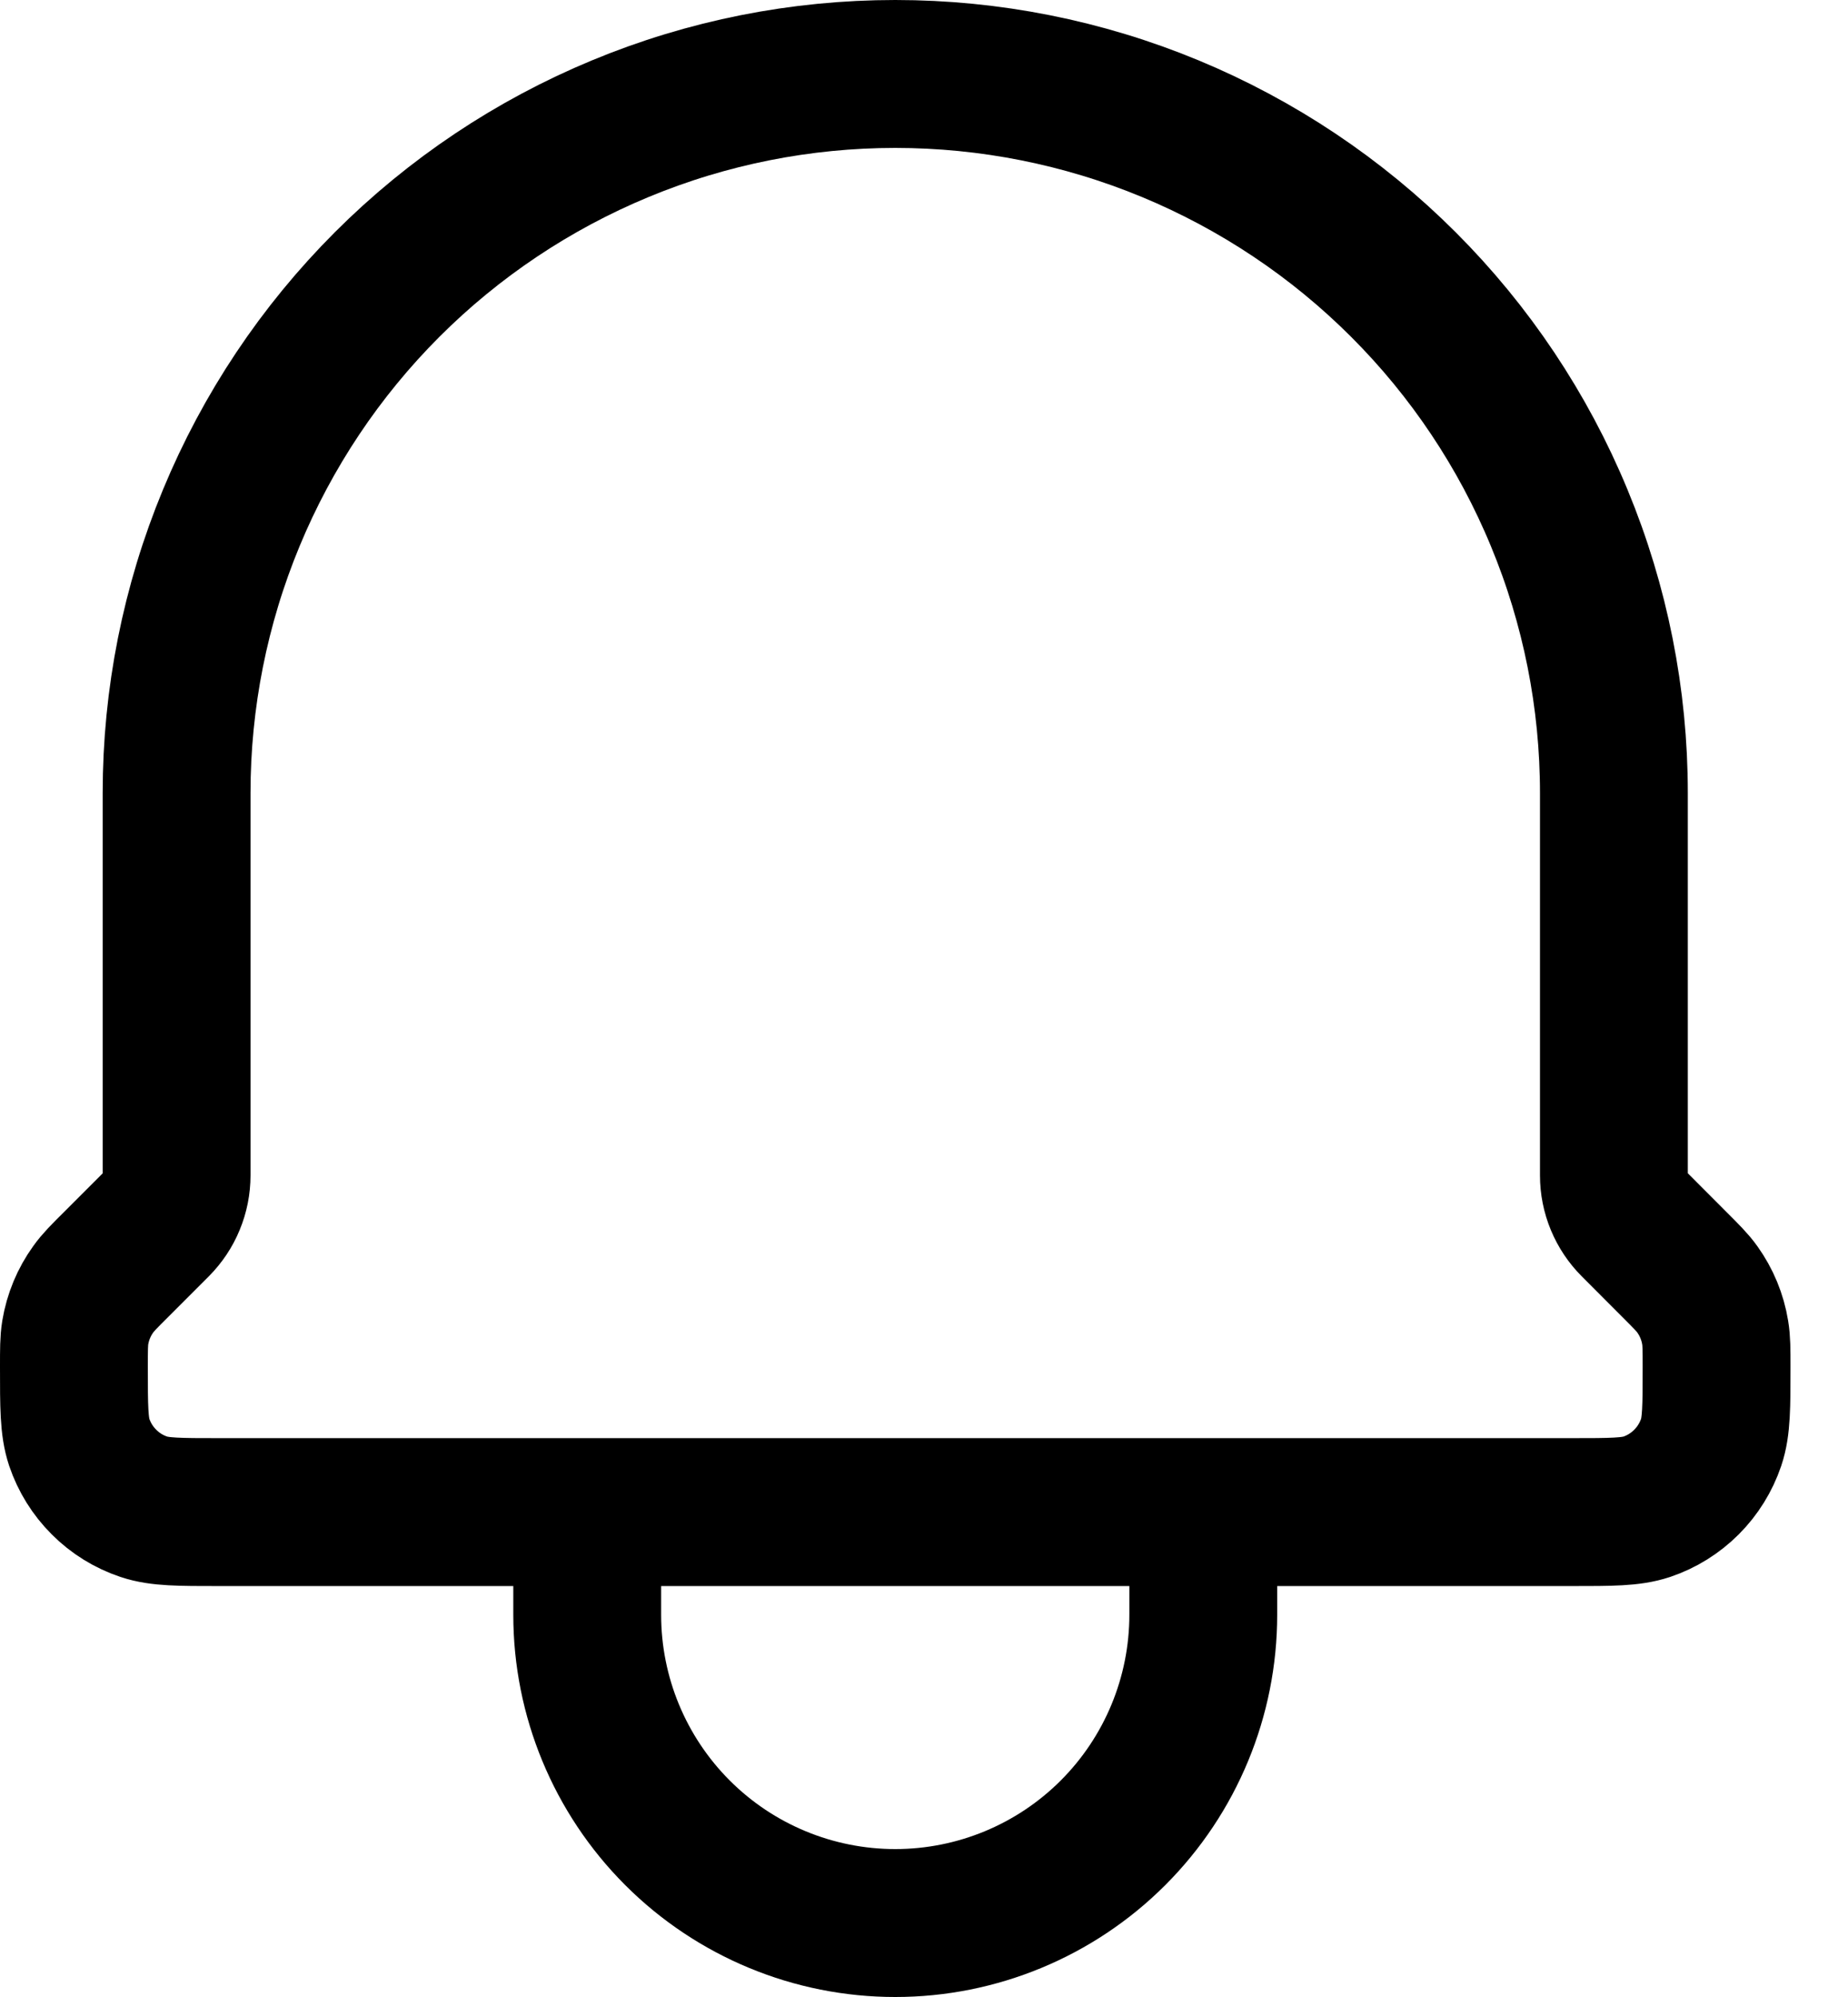 <svg width="25" height="27" viewBox="0 0 25 27" fill="none" xmlns="http://www.w3.org/2000/svg">
<path d="M16.278 20.444V21.833C16.278 22.938 15.839 23.998 15.057 24.78C14.276 25.561 13.216 26 12.111 26C11.006 26 9.946 25.561 9.165 24.78C8.383 23.998 7.944 22.938 7.944 21.833V20.444M16.278 20.444H7.944M16.278 20.444H21.264C21.796 20.444 22.062 20.444 22.278 20.372C22.48 20.304 22.664 20.189 22.815 20.038C22.966 19.887 23.08 19.703 23.149 19.5C23.222 19.283 23.222 19.017 23.222 18.481C23.222 18.246 23.222 18.129 23.203 18.017C23.169 17.806 23.086 17.607 22.962 17.433C22.896 17.34 22.812 17.257 22.647 17.092L22.106 16.55C22.019 16.463 21.951 16.361 21.904 16.248C21.857 16.135 21.833 16.014 21.833 15.892V10.722C21.833 9.445 21.582 8.181 21.093 7.002C20.605 5.822 19.889 4.75 18.986 3.848C18.083 2.945 17.011 2.229 15.832 1.74C14.652 1.251 13.388 1 12.111 1C10.834 1 9.57 1.251 8.391 1.74C7.211 2.229 6.139 2.945 5.236 3.848C4.334 4.75 3.618 5.822 3.129 7.002C2.64 8.181 2.389 9.445 2.389 10.722V15.892C2.389 16.014 2.365 16.135 2.318 16.248C2.272 16.361 2.203 16.463 2.117 16.55L1.575 17.092C1.408 17.258 1.326 17.34 1.261 17.432C1.136 17.605 1.053 17.806 1.018 18.017C1 18.128 1 18.246 1 18.481C1 19.017 1 19.283 1.072 19.5C1.141 19.703 1.255 19.887 1.407 20.038C1.558 20.19 1.743 20.304 1.946 20.372C2.161 20.444 2.426 20.444 2.958 20.444H7.944" stroke="black" stroke-width="2" stroke-linecap="round" stroke-linejoin="round"/>
</svg>
